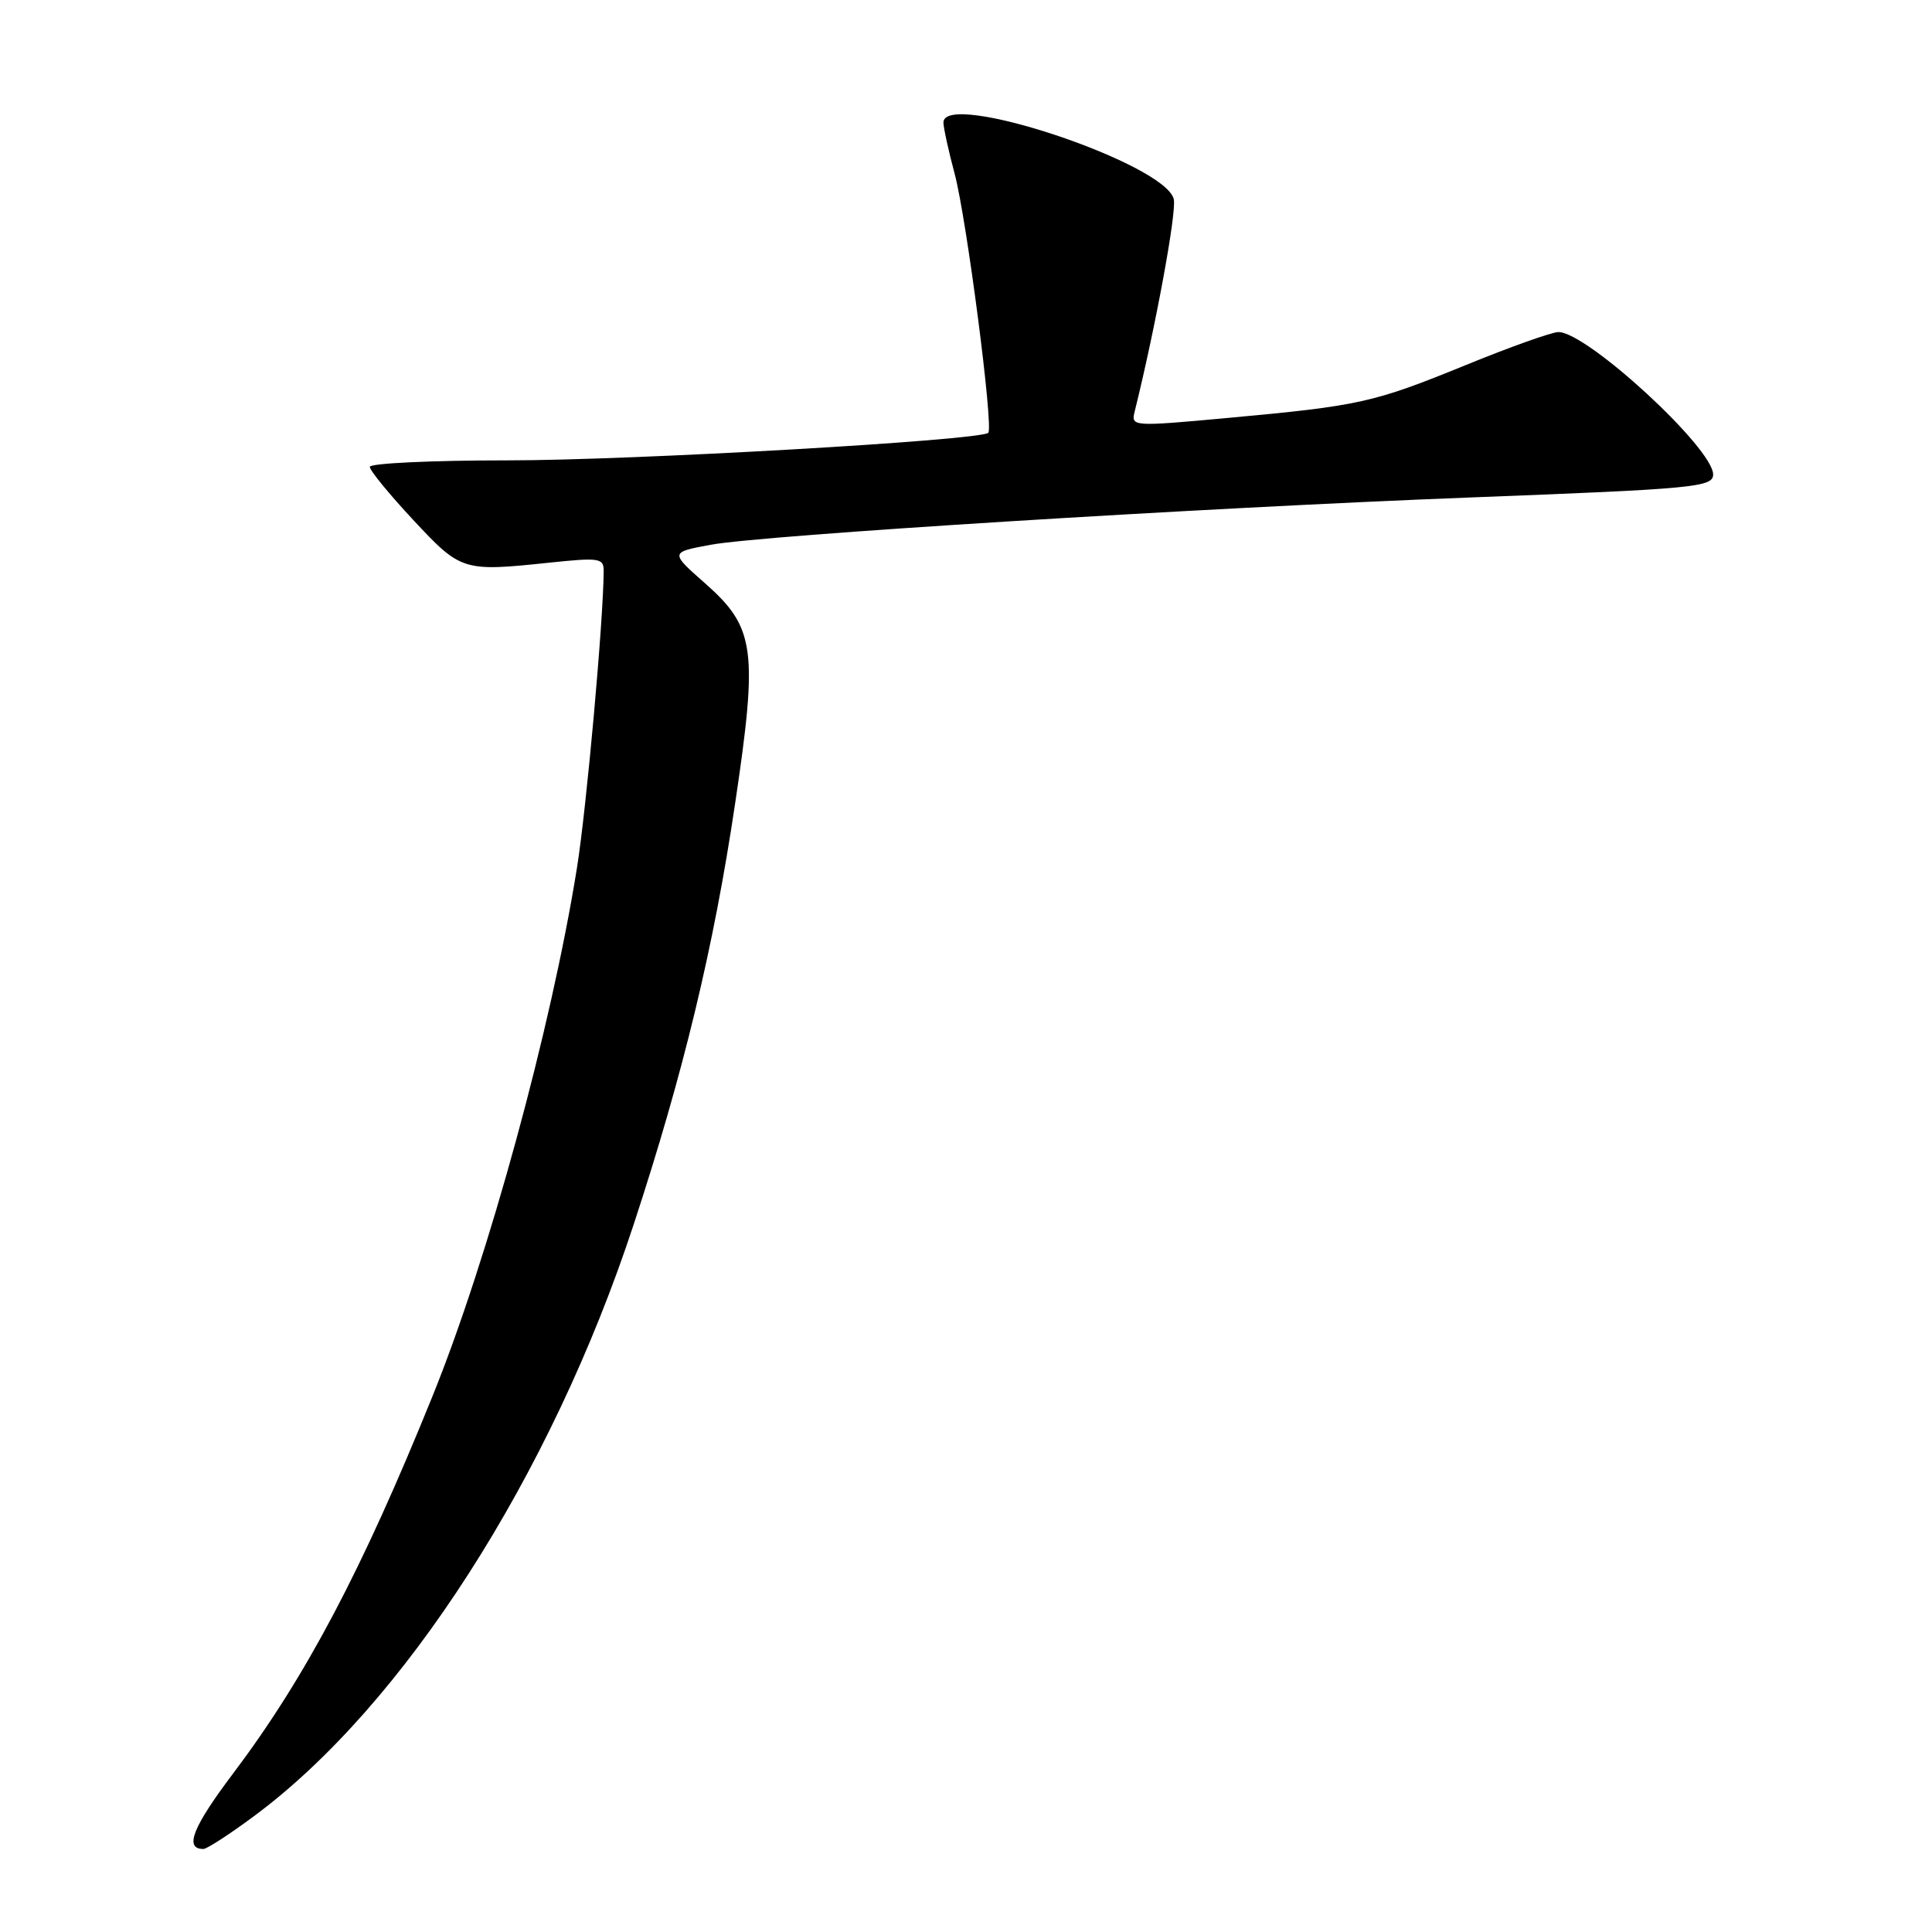 <?xml version="1.0" encoding="UTF-8" standalone="no"?>
<!DOCTYPE svg PUBLIC "-//W3C//DTD SVG 1.1//EN" "http://www.w3.org/Graphics/SVG/1.1/DTD/svg11.dtd" >
<svg xmlns="http://www.w3.org/2000/svg" xmlns:xlink="http://www.w3.org/1999/xlink" version="1.1" viewBox="0 0 256 256">
 <g >
 <path fill="currentColor"
d=" M 33.64 240.66 C 53.53 225.94 73.02 195.57 83.97 162.23 C 90.55 142.21 94.57 125.56 97.41 106.45 C 100.45 86.07 100.05 83.15 93.48 77.34 C 88.77 73.19 88.77 73.19 94.14 72.19 C 100.98 70.91 159.23 67.28 195.00 65.91 C 224.53 64.78 227.00 64.55 227.00 62.87 C 227.00 59.38 210.29 44.00 206.50 44.00 C 205.63 44.00 200.10 45.97 194.21 48.38 C 181.97 53.37 180.20 53.77 162.68 55.38 C 150.01 56.54 149.86 56.53 150.35 54.53 C 153.11 43.40 155.93 28.08 155.53 26.39 C 154.41 21.64 124.97 11.85 125.01 16.25 C 125.02 16.94 125.68 19.98 126.49 23.00 C 128.08 28.95 131.68 56.68 130.95 57.35 C 129.84 58.36 83.69 61.01 67.25 61.00 C 57.21 61.00 49.00 61.39 49.00 61.86 C 49.00 62.34 51.59 65.50 54.75 68.89 C 61.08 75.68 61.33 75.76 72.75 74.56 C 79.42 73.86 80.00 73.95 79.99 75.65 C 79.96 82.17 77.72 107.05 76.45 115.00 C 73.05 136.22 64.72 166.69 57.31 185.00 C 47.95 208.13 40.48 222.26 30.90 234.98 C 25.52 242.11 24.38 245.00 26.95 245.00 C 27.41 245.00 30.42 243.05 33.64 240.66 Z "/>
</g>
</svg>